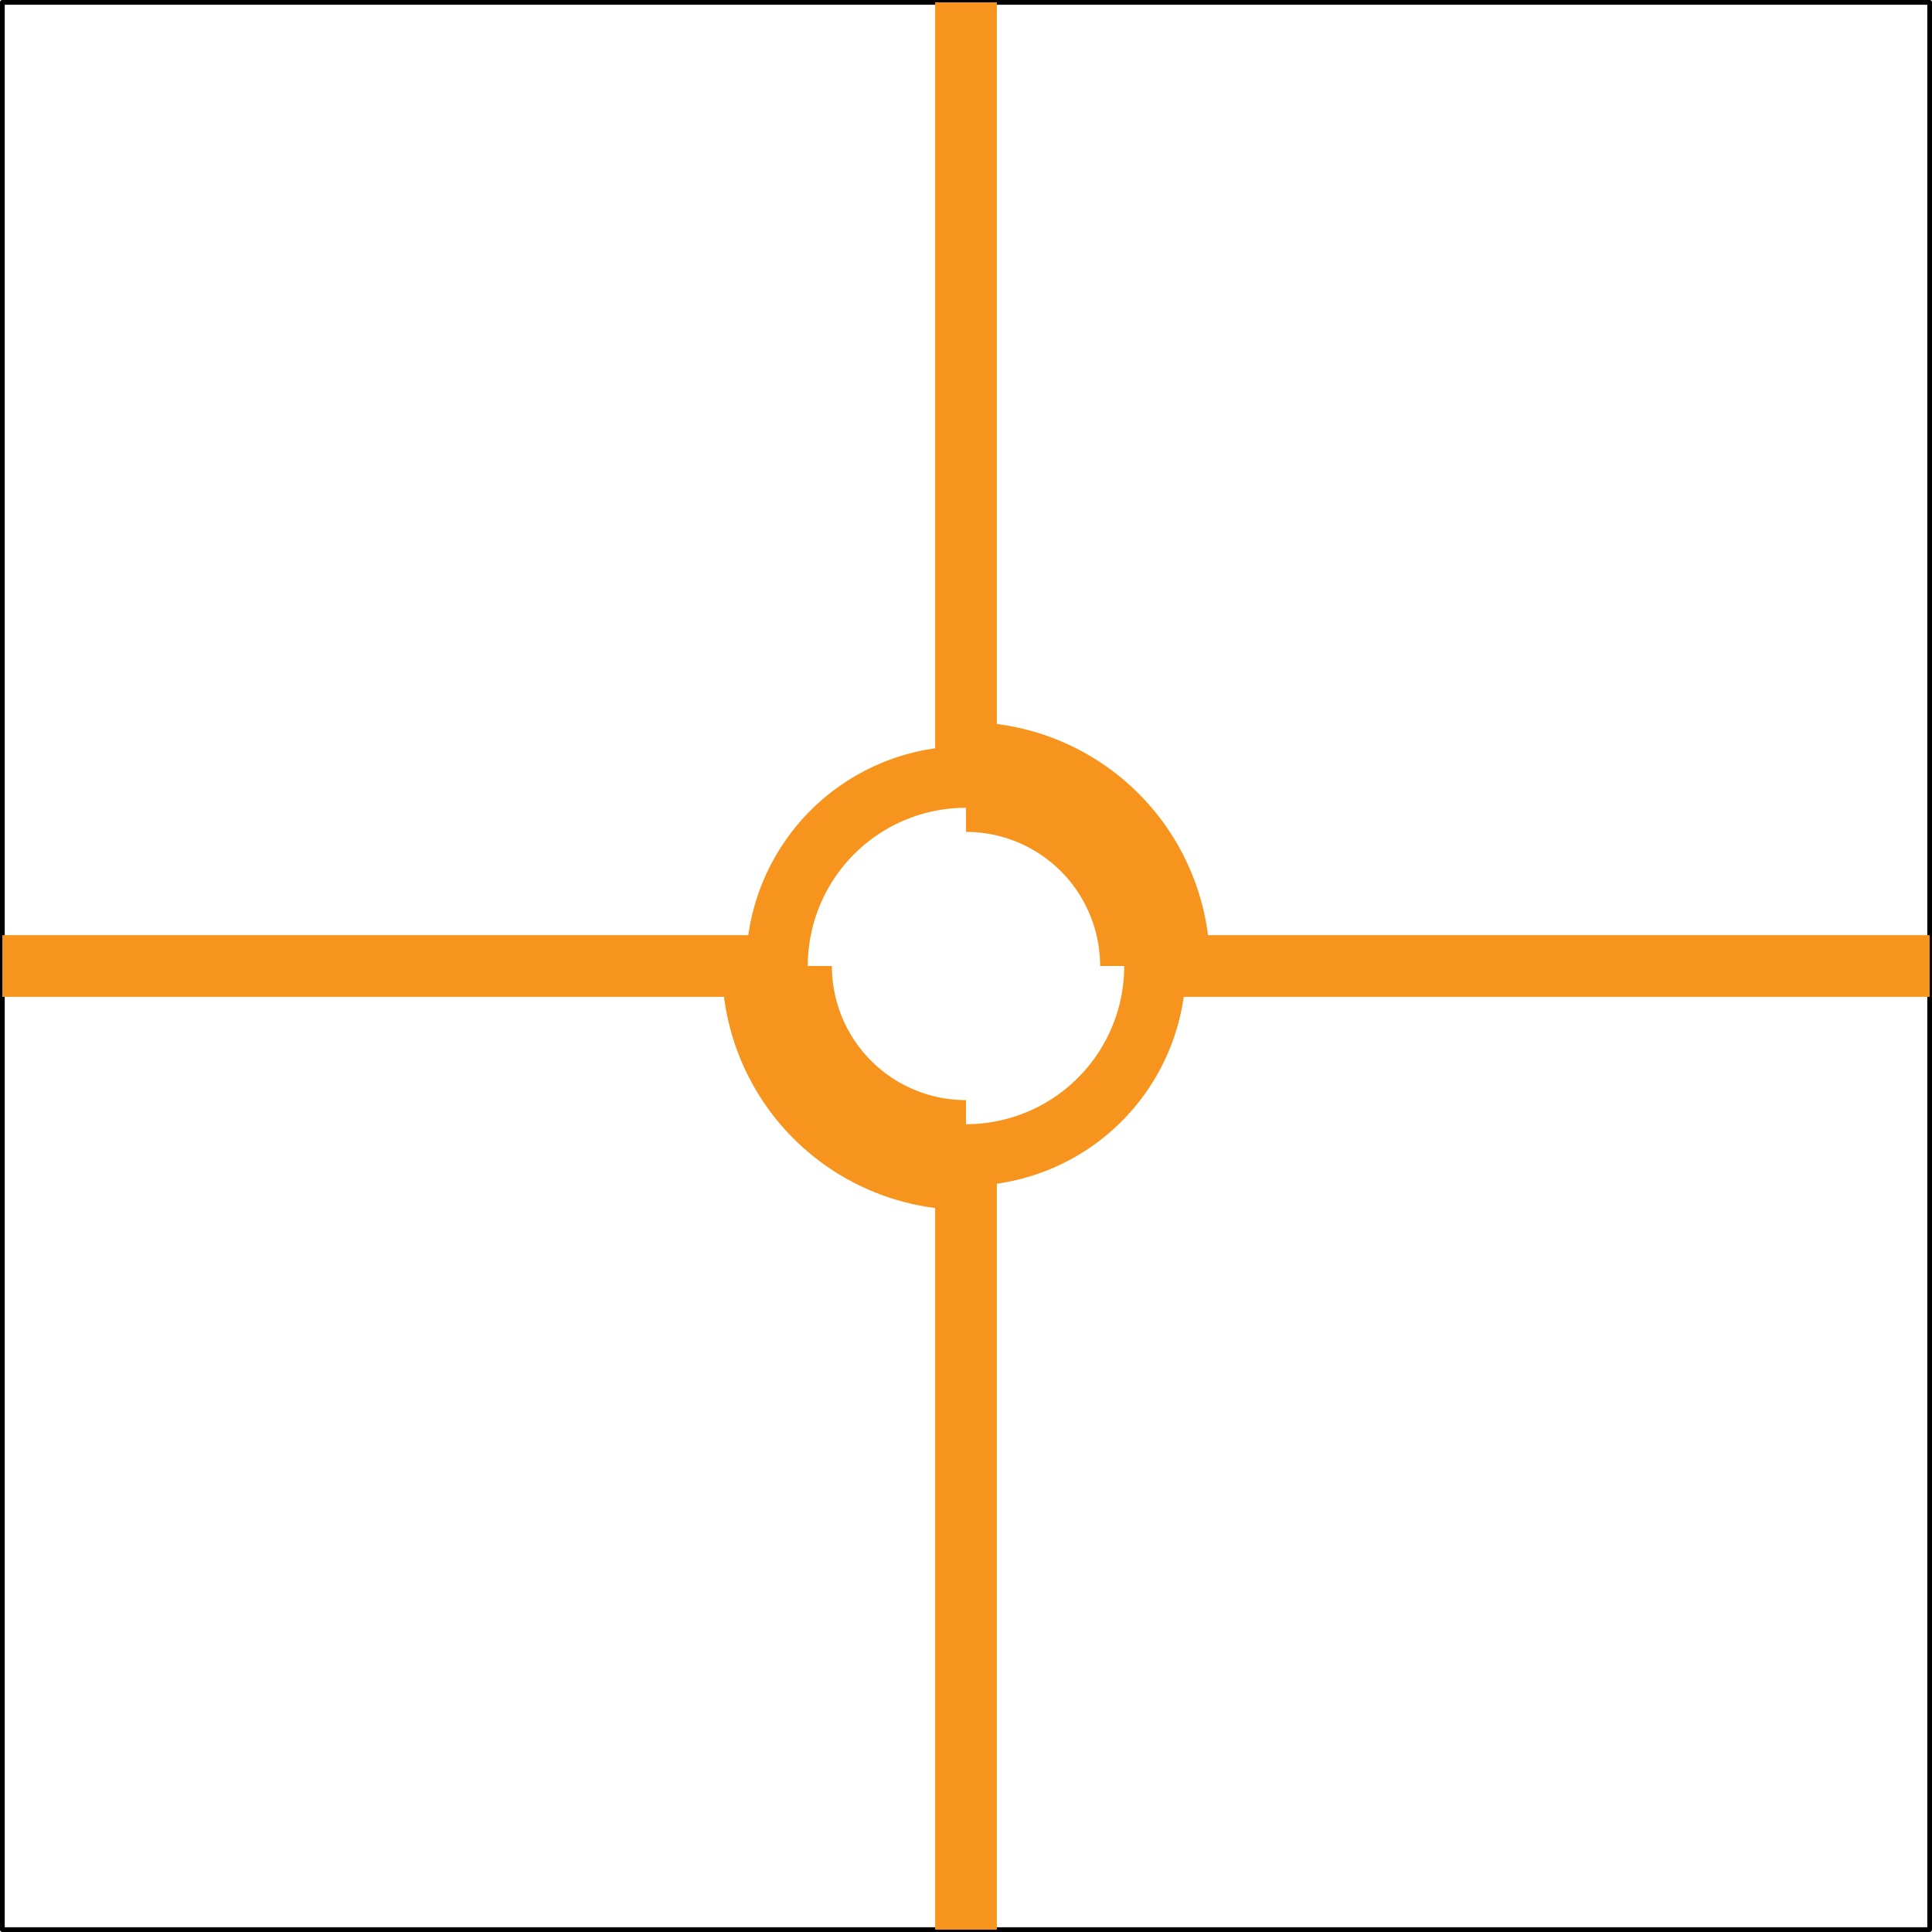<svg id="Layer_1" data-name="Layer 1" xmlns="http://www.w3.org/2000/svg" viewBox="0 0 613.26 613.26"><defs><style>.cls-1{fill:none;stroke:#000;stroke-linecap:round;stroke-linejoin:round;stroke-width:1.5px;}.cls-2{fill:#f7941d;}</style></defs><title>90Hybrid_RO3006_24G</title><g id="LWPOLYLINE"><rect class="cls-1" x="0.75" y="0.75" width="611.76" height="611.76"/></g><g id="LWPOLYLINE-2" data-name="LWPOLYLINE"><rect class="cls-2" x="296.84" y="366.64" width="19.58" height="245.87"/></g><g id="LWPOLYLINE-3" data-name="LWPOLYLINE"><path class="cls-2" d="M306,465.8A69.8,69.8,0,0,0,375.8,396H356.22A50.22,50.22,0,0,1,306,446.22Z" transform="translate(0.63 -89.37)"/></g><g id="LWPOLYLINE-4" data-name="LWPOLYLINE"><path class="cls-2" d="M306,353.43A42.57,42.57,0,0,1,348.57,396h34.87A77.44,77.44,0,0,0,306,318.56Z" transform="translate(0.63 -89.37)"/></g><g id="LWPOLYLINE-5" data-name="LWPOLYLINE"><path class="cls-2" d="M306,438.57A42.57,42.57,0,0,1,263.43,396H228.56A77.44,77.44,0,0,0,306,473.44Z" transform="translate(0.63 -89.37)"/></g><g id="LWPOLYLINE-6" data-name="LWPOLYLINE"><path class="cls-2" d="M306,326.2A69.8,69.8,0,0,0,236.2,396h19.58A50.22,50.22,0,0,1,306,345.78Z" transform="translate(0.63 -89.37)"/></g><g id="LWPOLYLINE-7" data-name="LWPOLYLINE"><rect class="cls-2" x="366.64" y="296.84" width="245.87" height="19.58"/></g><g id="LWPOLYLINE-8" data-name="LWPOLYLINE"><rect class="cls-2" x="296.84" y="0.75" width="19.58" height="245.87"/></g><g id="LWPOLYLINE-9" data-name="LWPOLYLINE"><rect class="cls-2" x="0.75" y="296.84" width="245.87" height="19.58"/></g></svg>